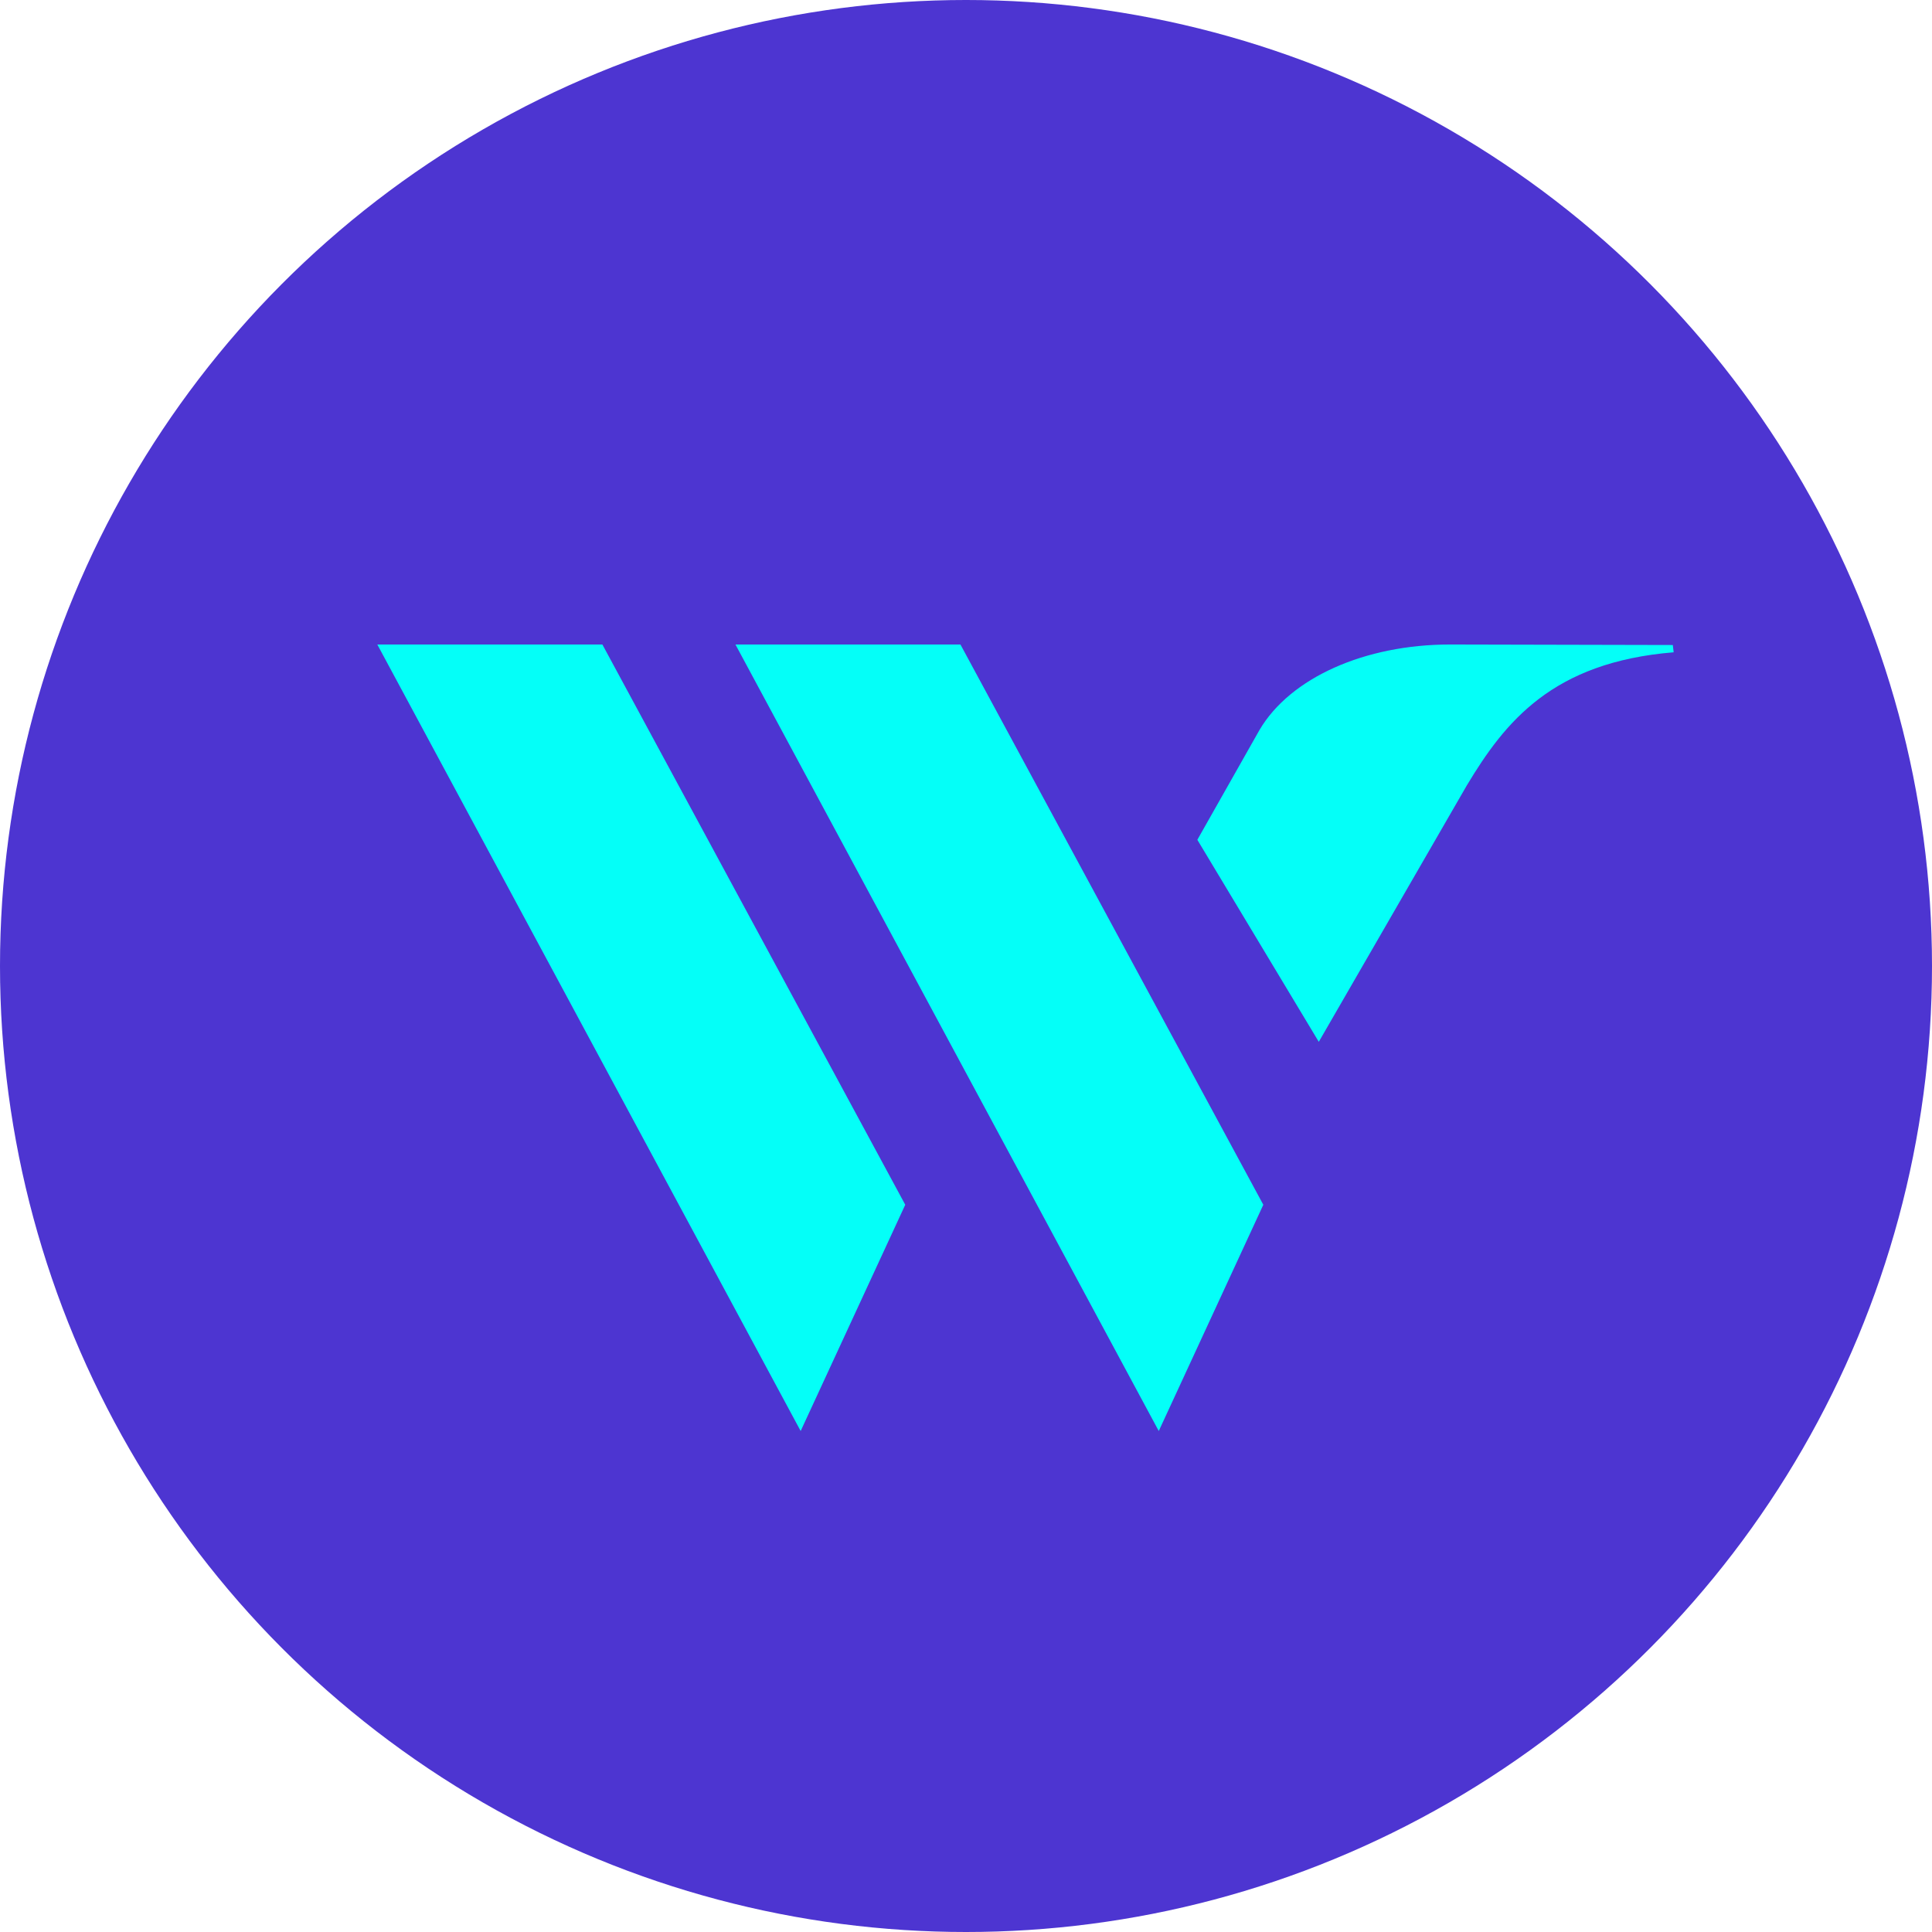 <svg xmlns="http://www.w3.org/2000/svg" viewBox="0 0 458.64 458.64"><defs><style>.cls-1{fill:#4d35d1;}.cls-2{fill:#04fff8;}</style></defs><g id="Capa_2" data-name="Capa 2"><g id="Capa_1-2" data-name="Capa 1"><circle class="cls-1" cx="229.32" cy="229.32" r="229.32"/><path class="cls-2" d="M275.08,339.71,174.59,153H228l71.9,133Z"/><path class="cls-2" d="M284.24,199.36,299,173.28C306.3,160.89,324,153,344.22,153l52.89.12.2,1.73c-28.75,2.35-40,16.46-49.1,31.6l-35.14,60.87Z"/><path class="cls-2" d="M190.07,339.71,89.57,153H143l71.9,133Z"/></g></g></svg>